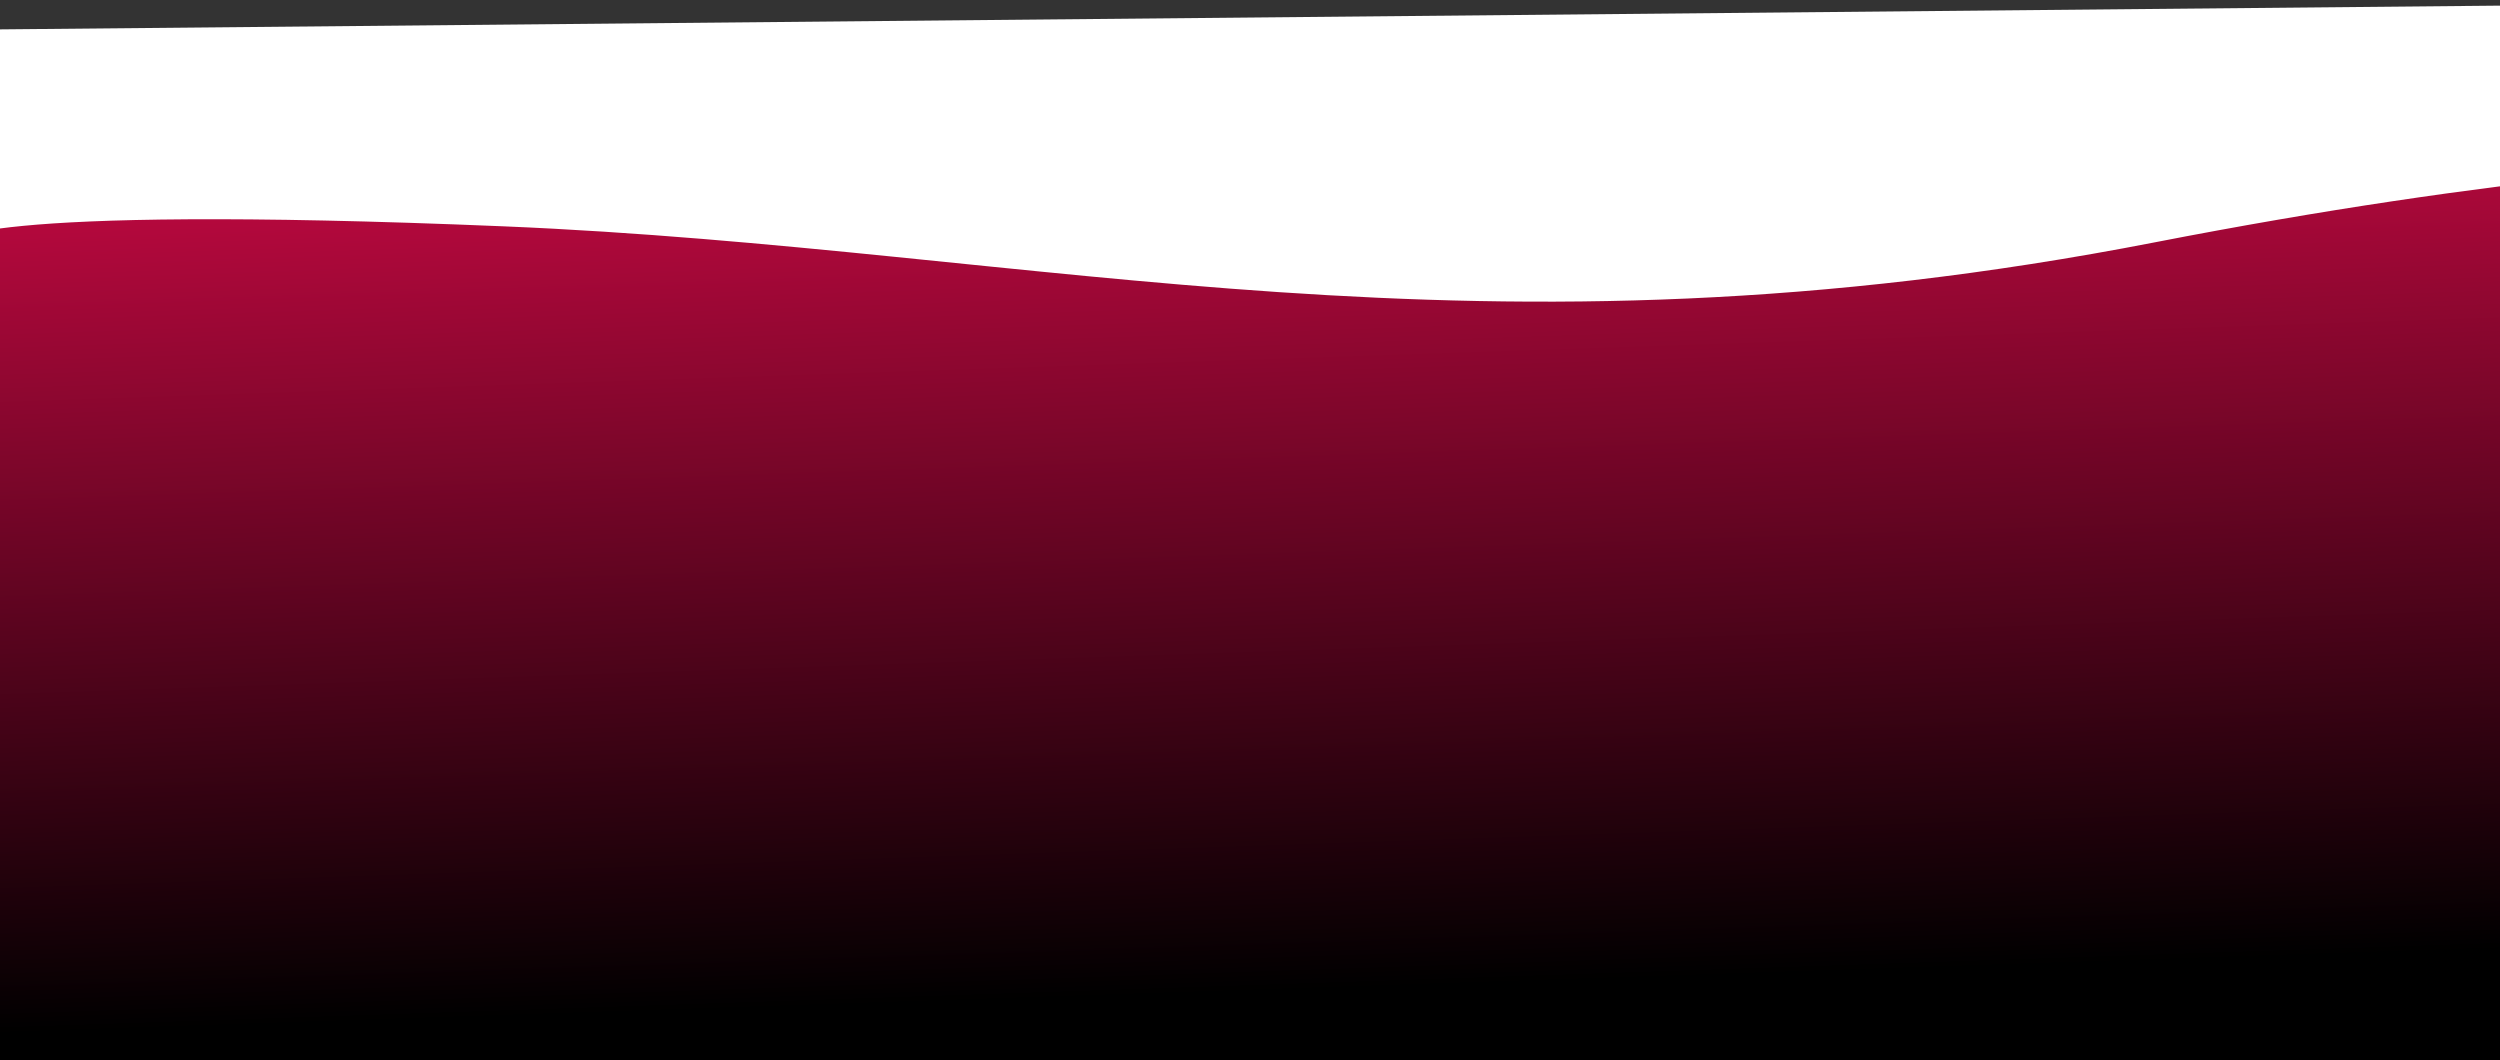<svg width="1500" height="636" viewBox="0 0 1500 636" fill="none" xmlns="http://www.w3.org/2000/svg">
<rect x="0" y="0" width="1500" height="636" fill="#333333" stroke="none"/>
<path d="M-0.492 109H1505.65V636H-0.492V109Z" fill="url(#paint0_linear)"/>
<path d="M-30.608 145.377C-30.608 145.377 -22.611 122.249 302.09 135.795C626.79 149.342 887.51 224.344 1292.99 145.377C1698.46 66.411 1896 100.443 1896 100.443L1856.01 5.98235e-05L-57 18.172" fill="white"/>
<defs>
<linearGradient id="paint0_linear" x1="874.074" y1="-13.379" x2="904.948" y2="899.762" gradientUnits="userSpaceOnUse">
<stop offset="0.023" stop-color="#D80A49"/>
<stop offset="0.661"/>
</linearGradient>
</defs>
</svg>
